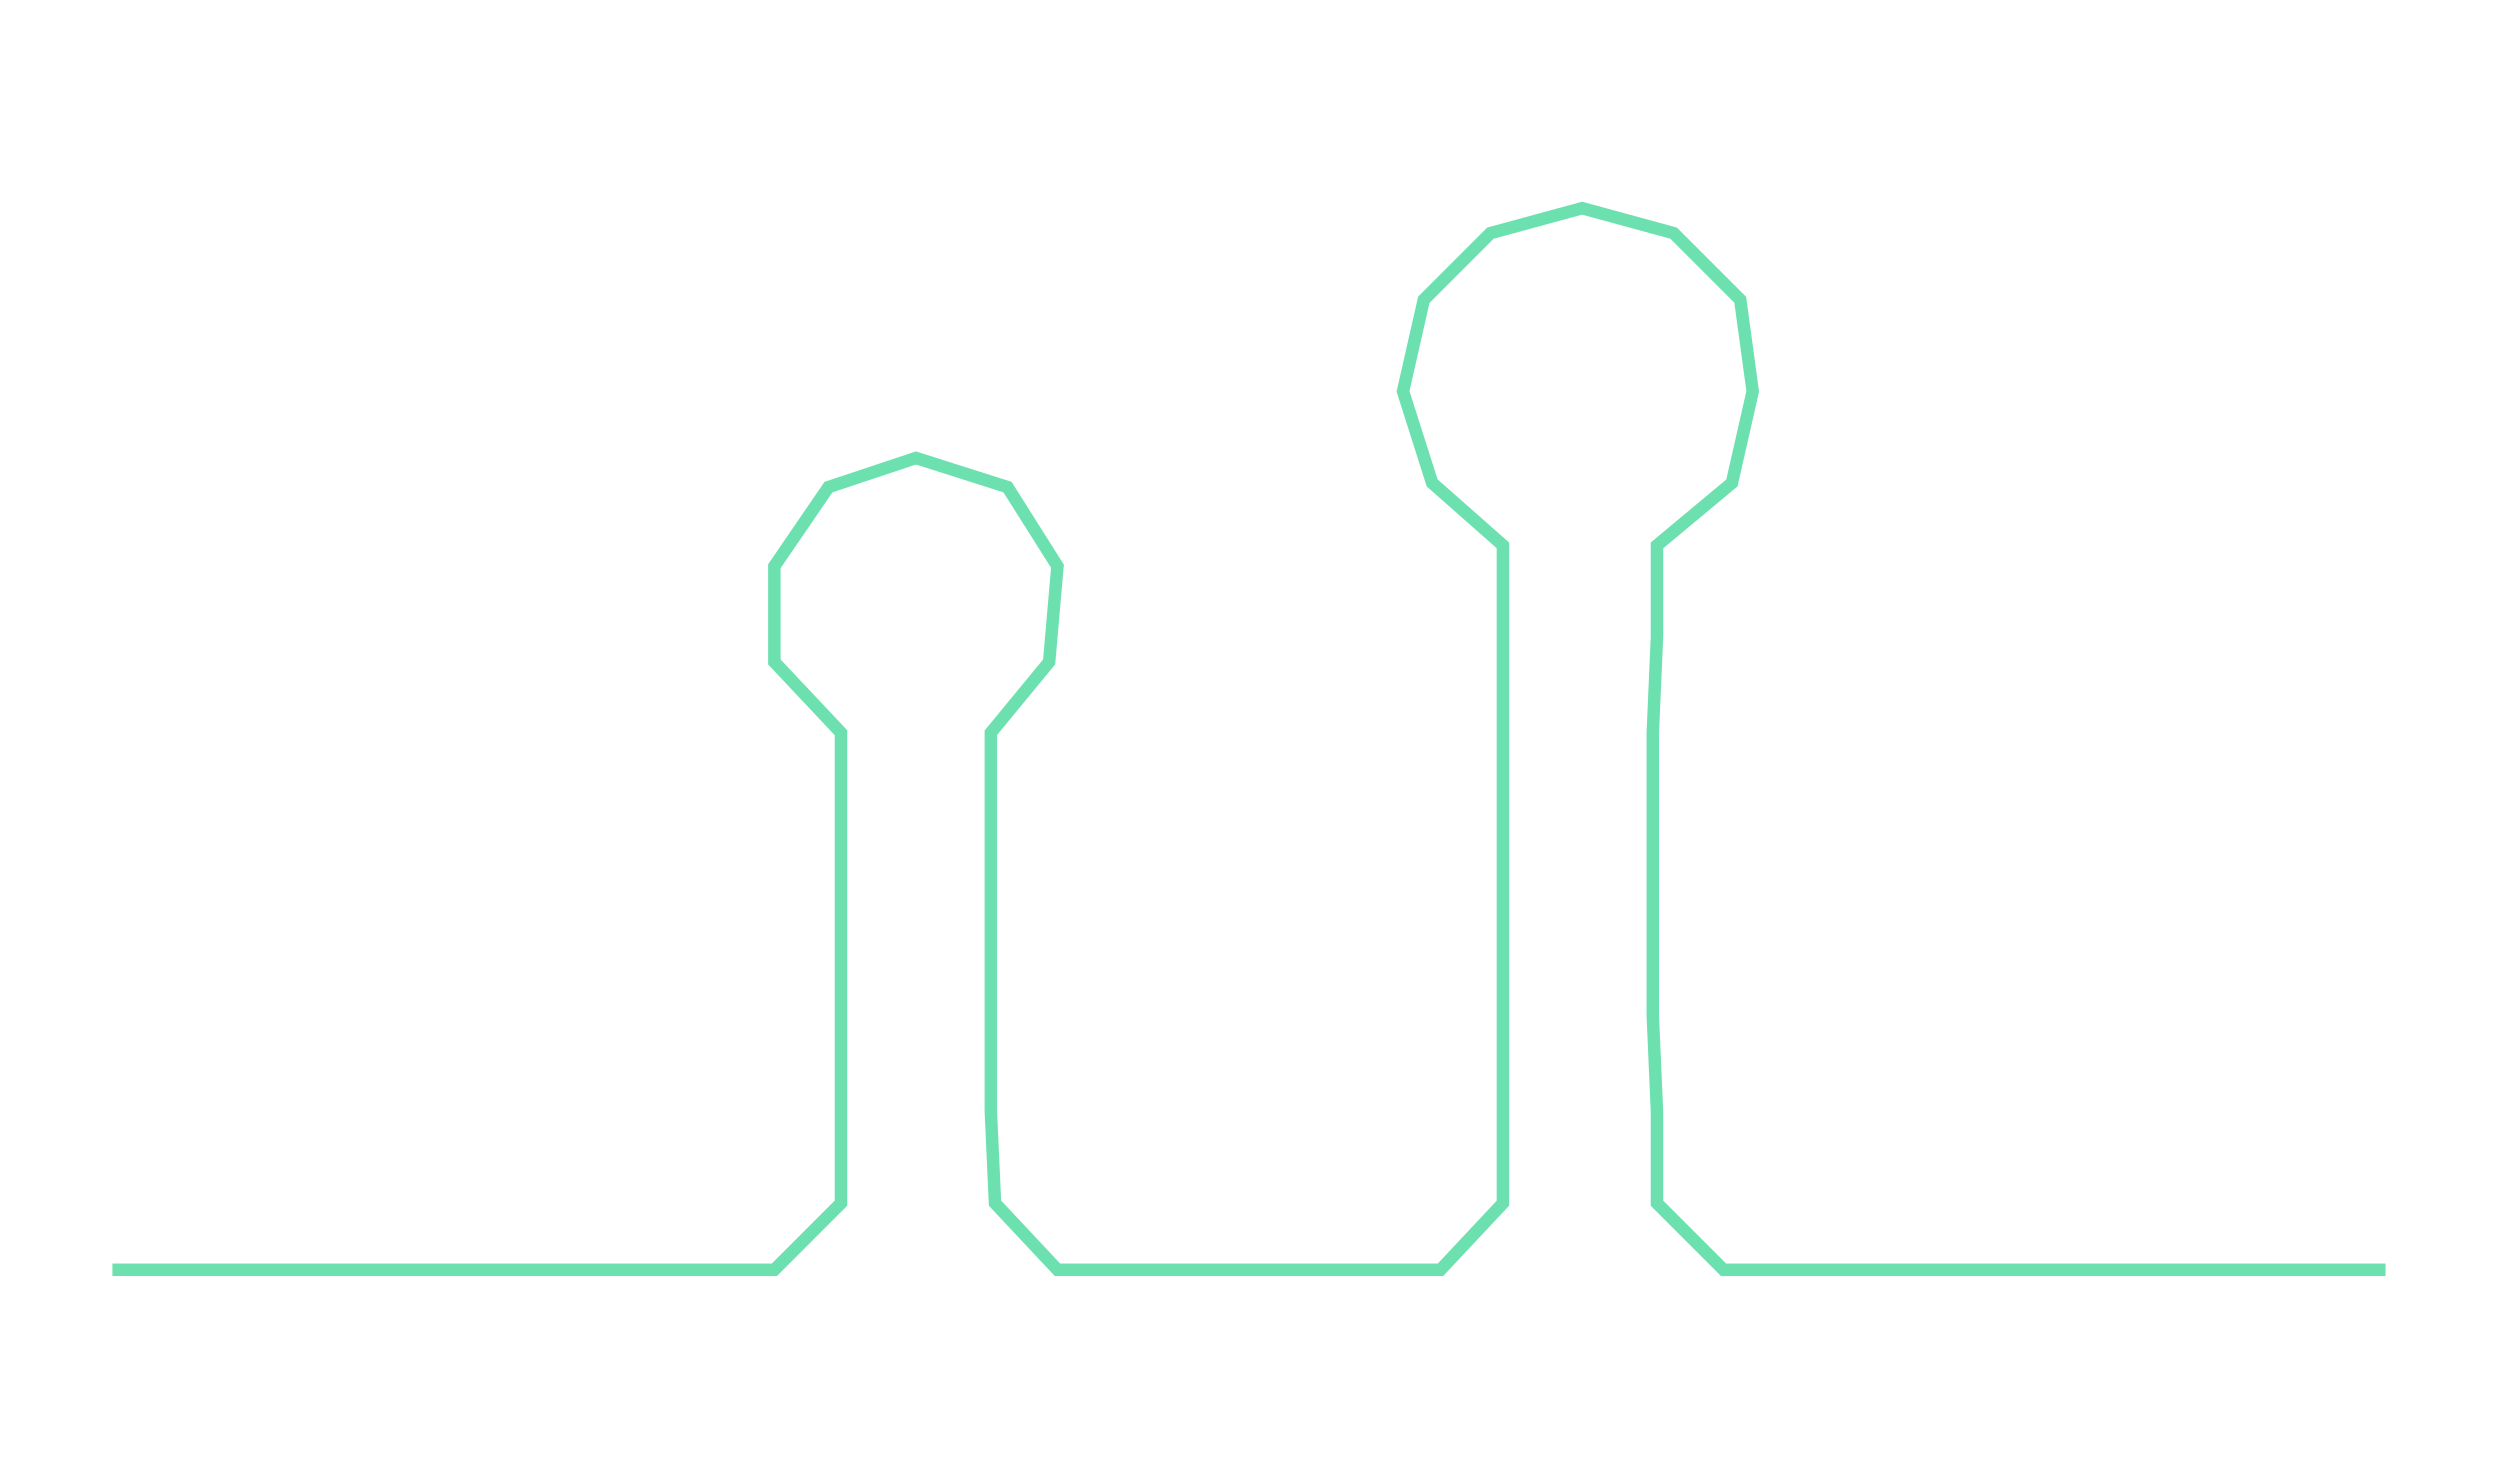 <ns0:svg xmlns:ns0="http://www.w3.org/2000/svg" width="300px" height="177.759px" viewBox="0 0 600.494 355.81"><ns0:path style="stroke:#6ce0af;stroke-width:3px;fill:none;" d="M27 305 L27 305 L50 305 L72 305 L95 305 L118 305 L140 305 L163 305 L186 305 L202 289 L202 267 L202 244 L202 221 L202 199 L202 176 L186 159 L186 136 L199 117 L220 110 L242 117 L254 136 L252 159 L238 176 L238 199 L238 221 L238 244 L238 267 L239 289 L254 305 L277 305 L300 305 L322 305 L346 305 L361 289 L361 267 L361 244 L361 221 L361 199 L361 176 L361 153 L361 131 L344 116 L337 94 L342 72 L358 56 L380 50 L402 56 L418 72 L421 94 L416 116 L398 131 L398 153 L397 176 L397 199 L397 221 L397 244 L398 267 L398 289 L414 305 L437 305 L459 305 L482 305 L505 305 L527 305 L550 305 L573 305" /></ns0:svg>
